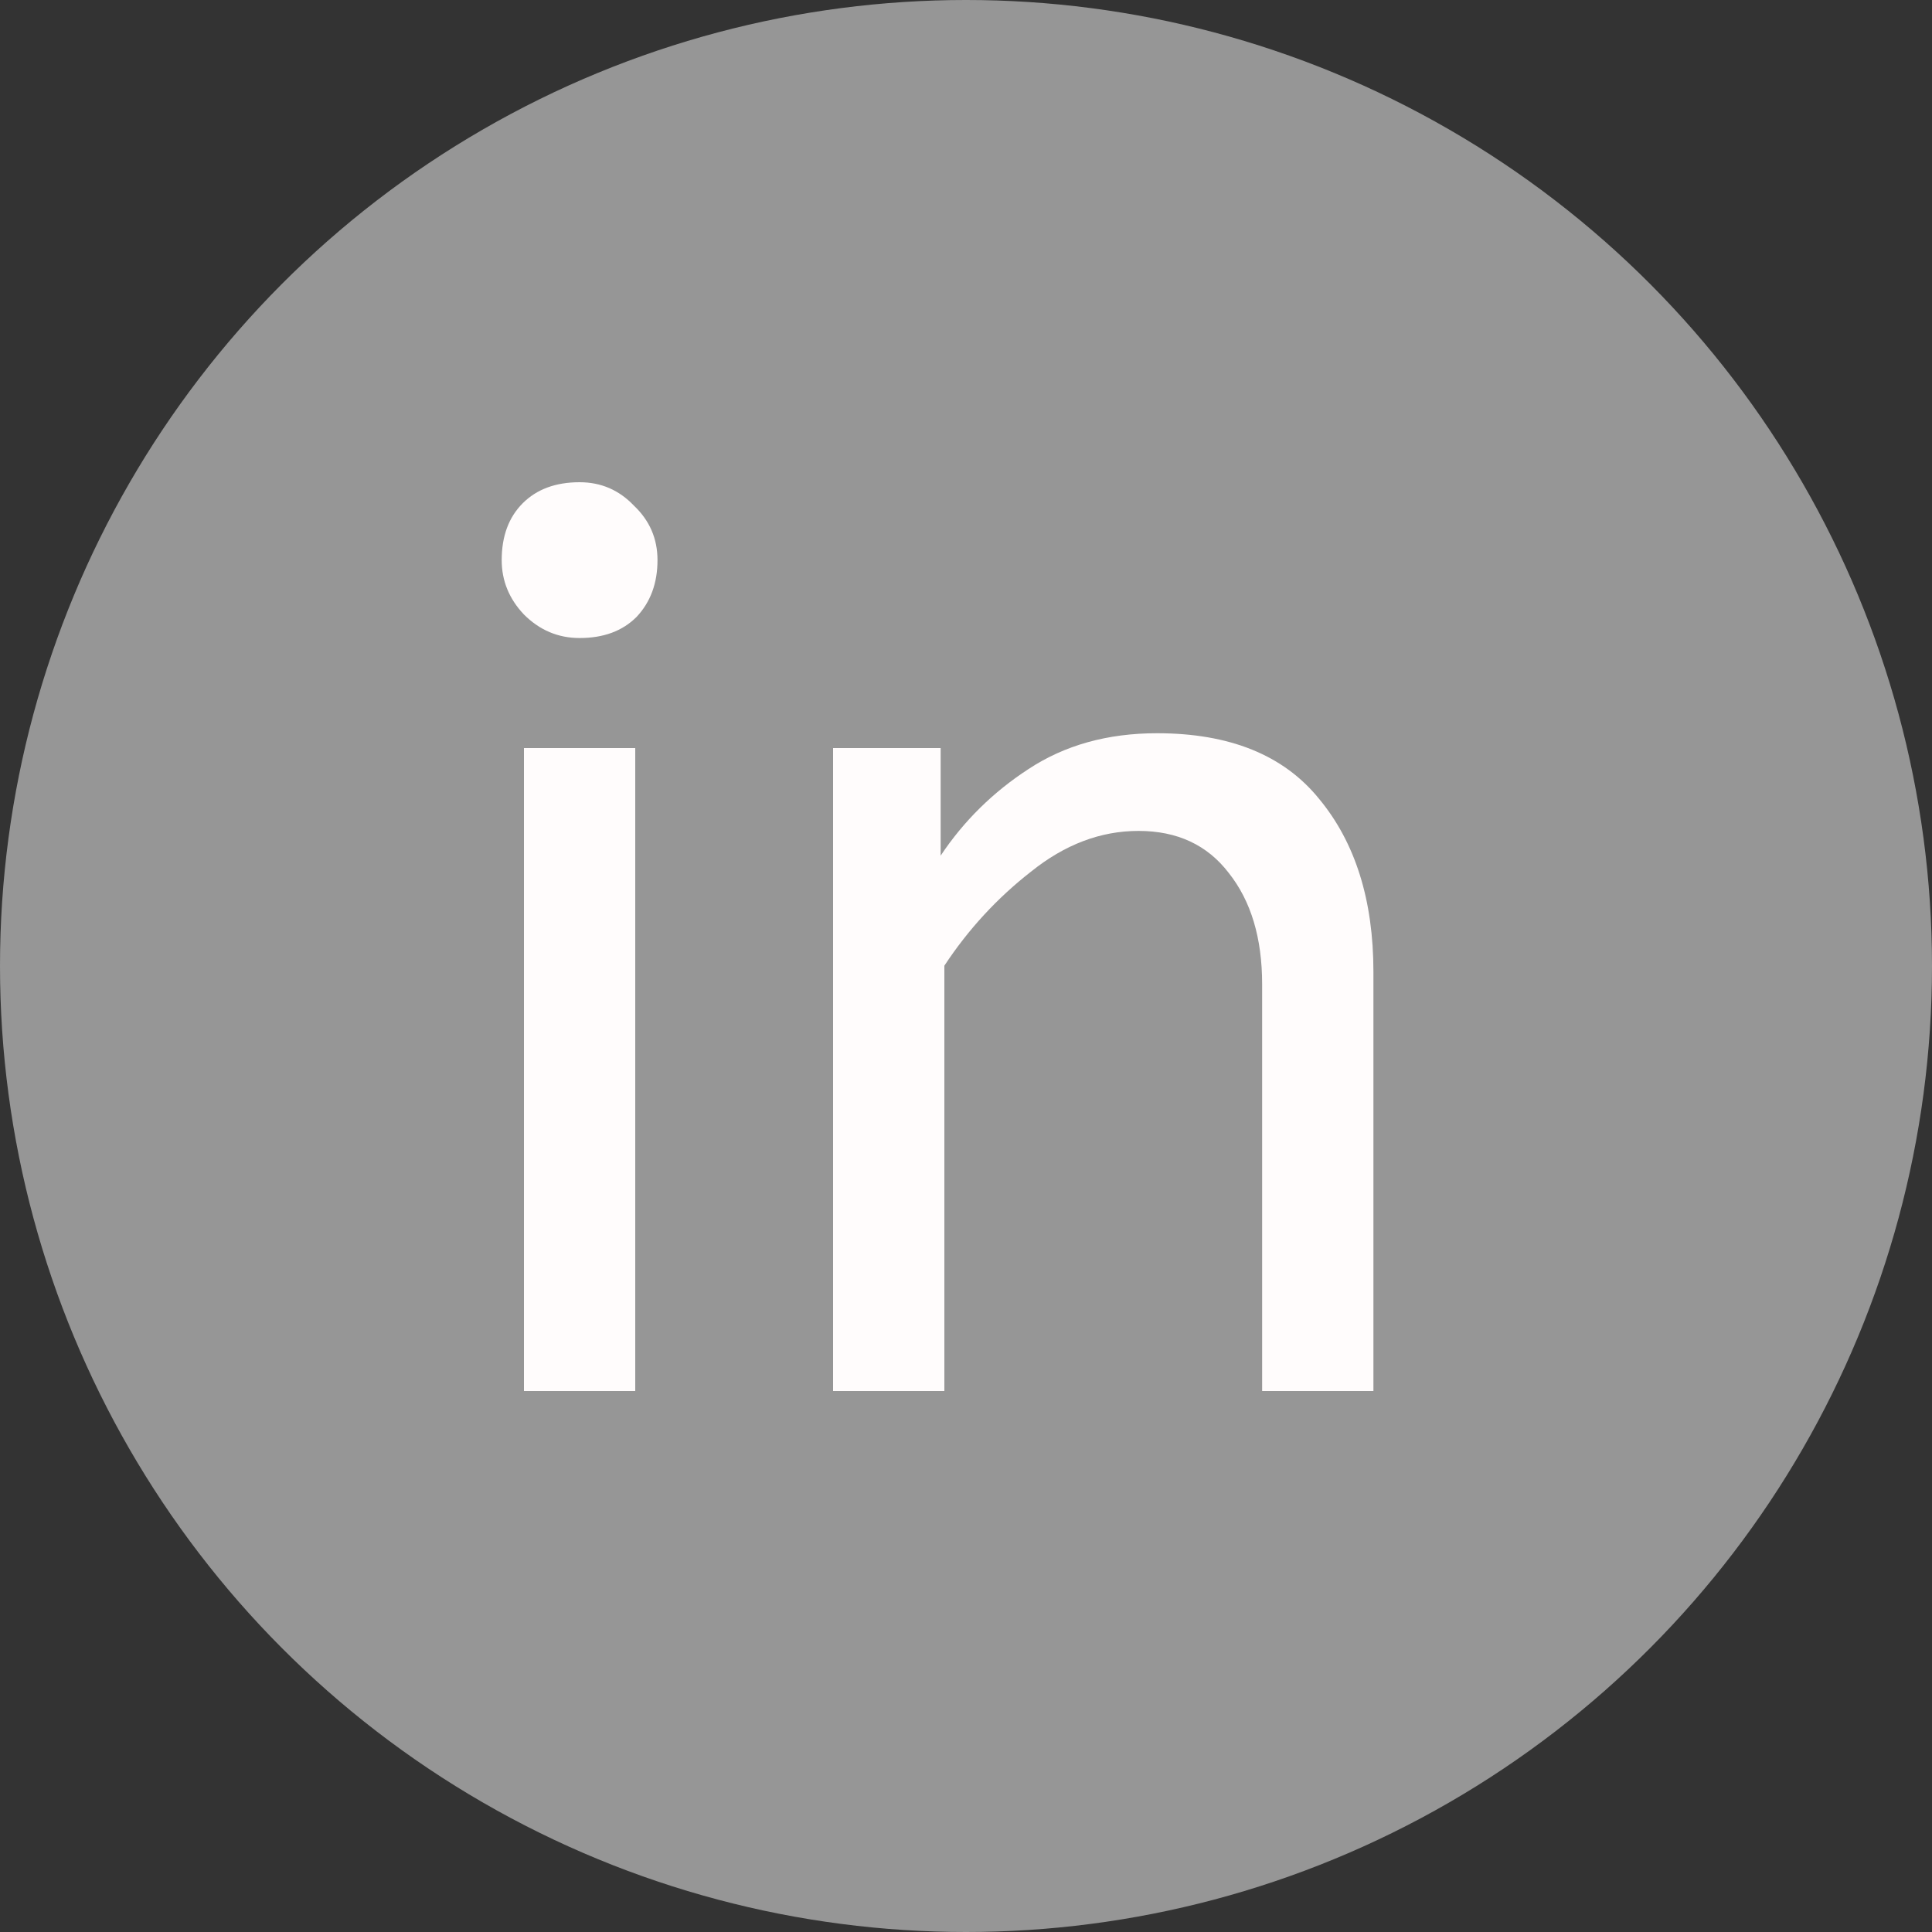 <svg width="50" height="50" viewBox="0 0 50 50" fill="none" xmlns="http://www.w3.org/2000/svg">
<rect x="0" y="0" width="50" height="50" fill="#333333" stroke="none"/>
<circle cx="25" cy="25" r="25" fill="#969696"/>
<path d="M13.56 36V19.36H16.44V36H13.56ZM15 16.512C14.445 16.512 13.965 16.309 13.56 15.904C13.176 15.499 12.984 15.029 12.984 14.496C12.984 13.877 13.165 13.387 13.528 13.024C13.891 12.661 14.381 12.48 15 12.48C15.555 12.48 16.024 12.683 16.408 13.088C16.813 13.472 17.016 13.941 17.016 14.496C17.016 15.093 16.835 15.584 16.472 15.968C16.109 16.331 15.619 16.512 15 16.512ZM21.56 36V19.36H24.344V22.144C24.941 21.248 25.699 20.501 26.616 19.904C27.555 19.285 28.664 18.976 29.944 18.976C31.821 18.976 33.219 19.541 34.136 20.672C35.075 21.803 35.544 23.296 35.544 25.152V36H32.664V25.472C32.664 24.277 32.376 23.317 31.8 22.592C31.245 21.867 30.467 21.504 29.464 21.504C28.483 21.504 27.555 21.856 26.68 22.56C25.805 23.243 25.059 24.053 24.44 24.992V36H21.56Z" fill="#FFFCFC"/>
</svg>
